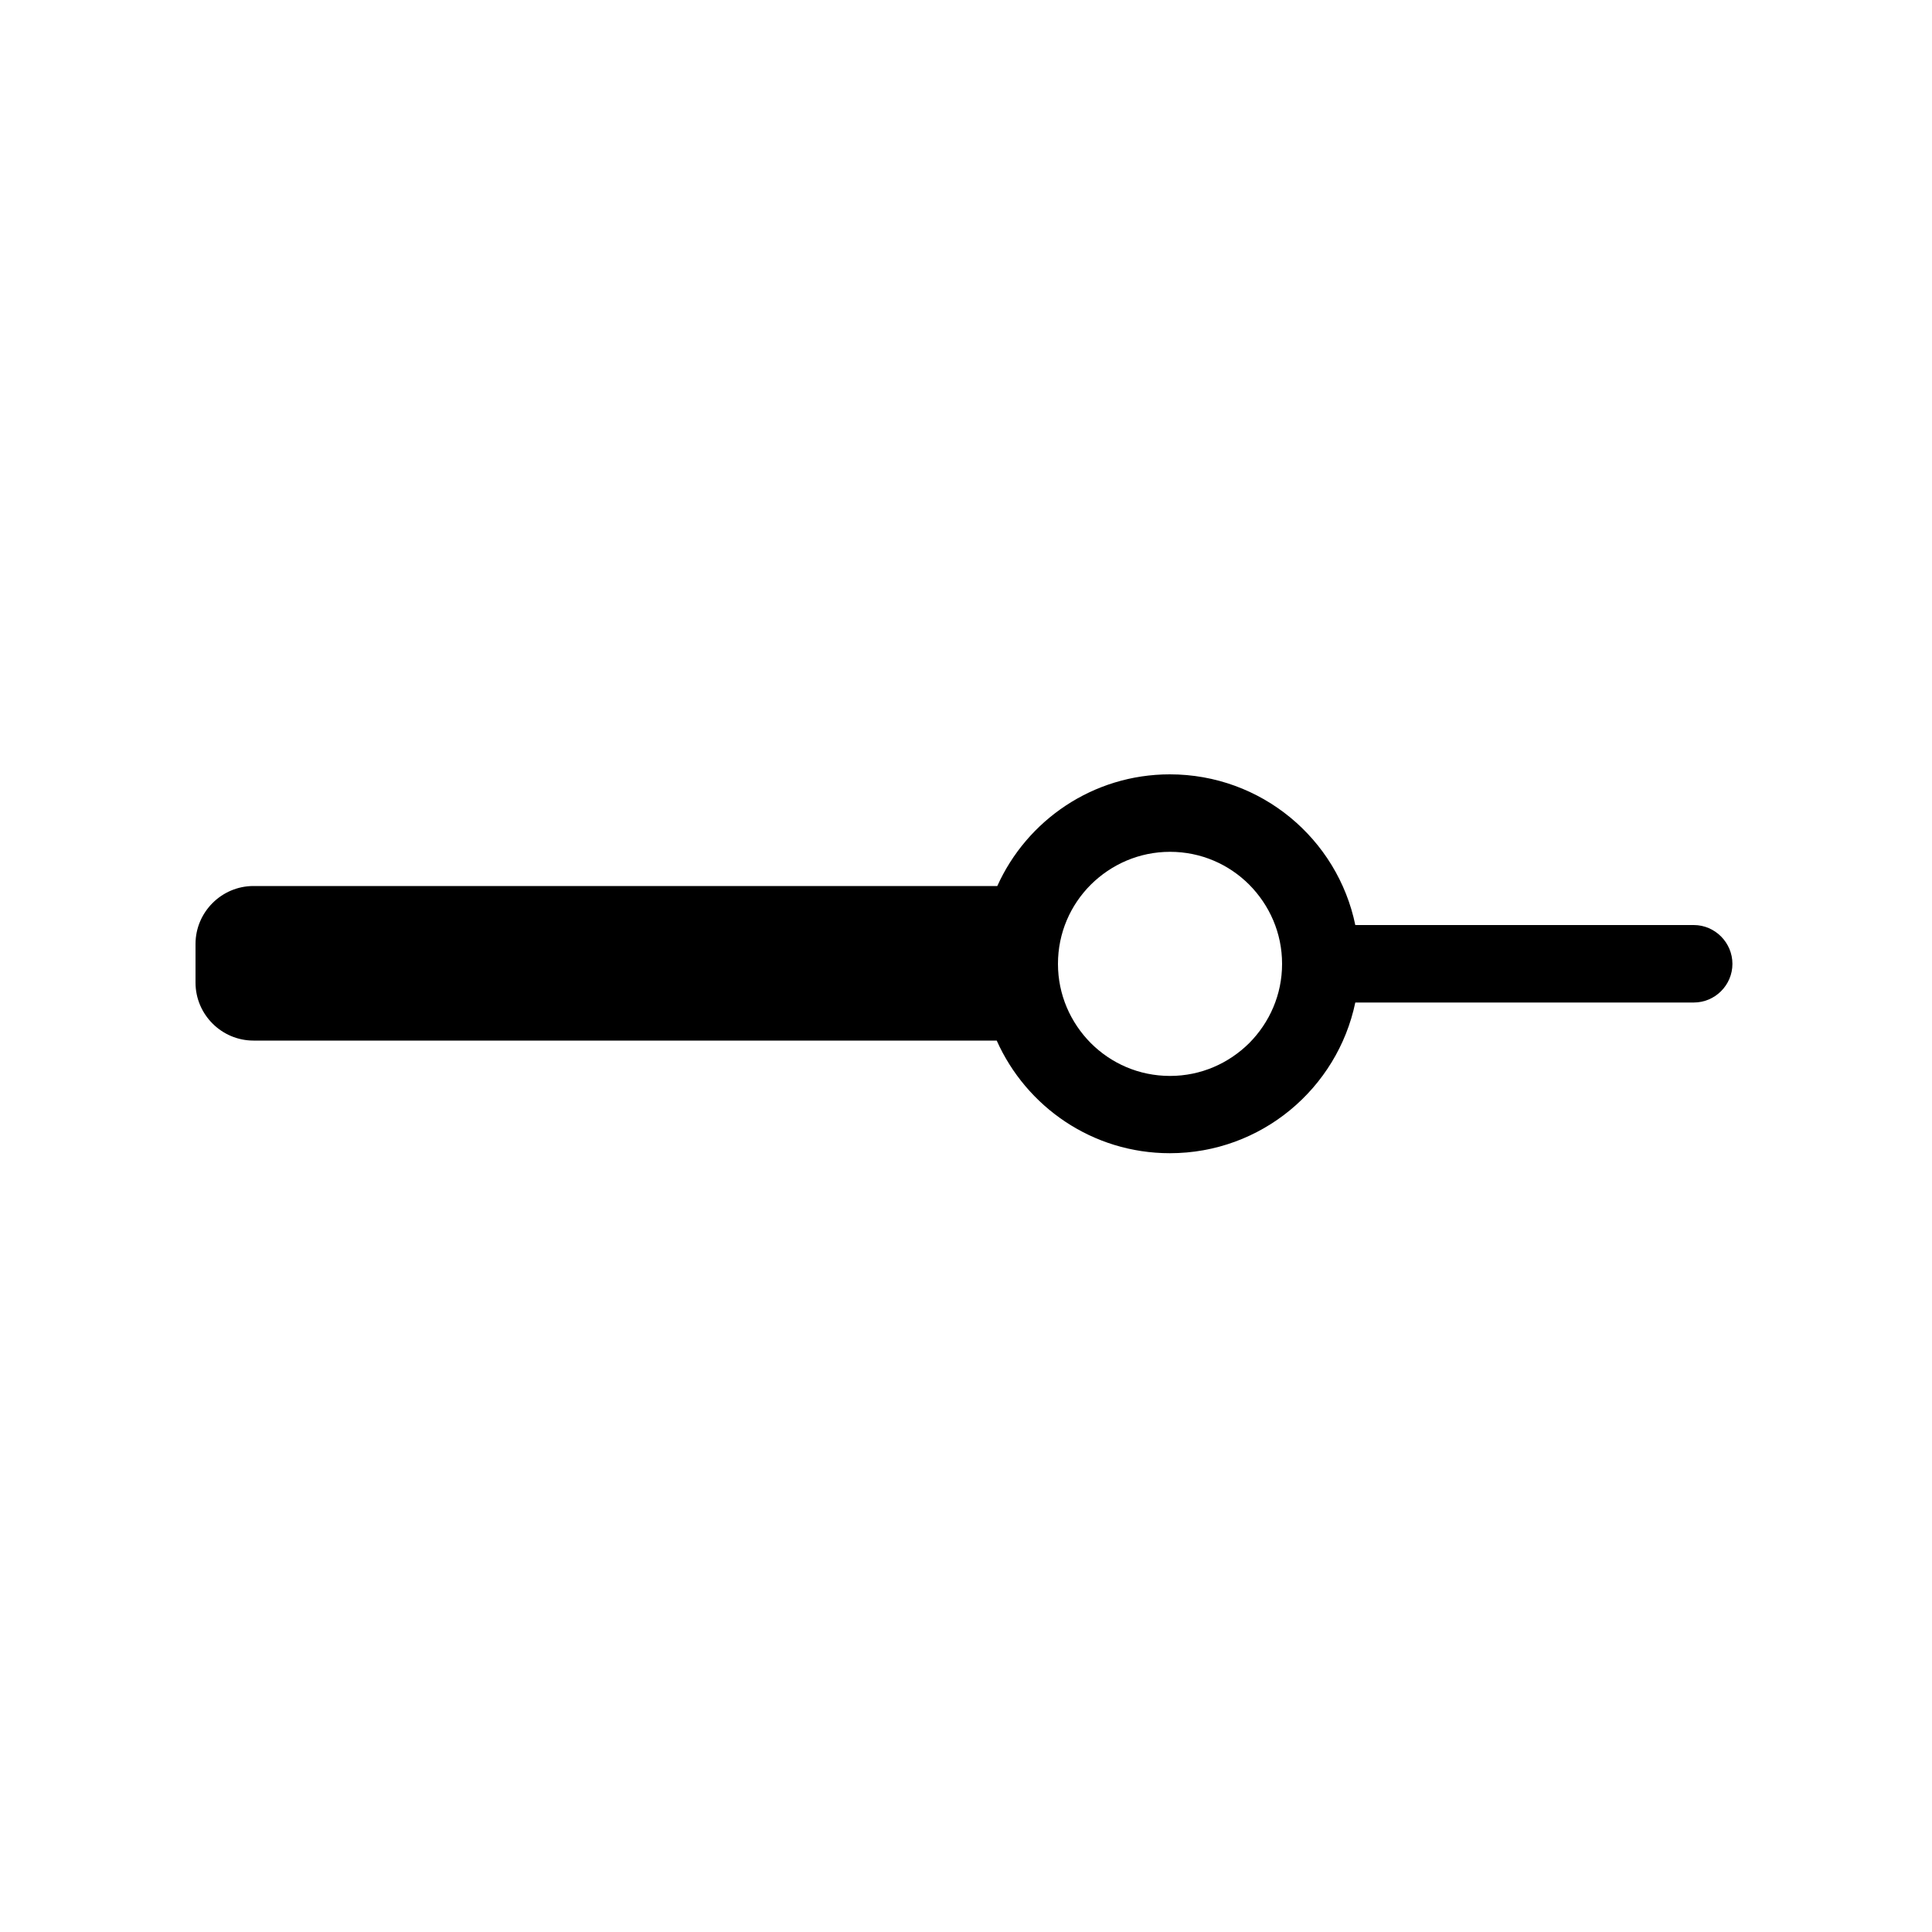 <?xml version="1.0" encoding="utf-8"?>
<!-- Generator: Adobe Illustrator 16.0.0, SVG Export Plug-In . SVG Version: 6.00 Build 0)  -->
<!DOCTYPE svg PUBLIC "-//W3C//DTD SVG 1.1 Tiny//EN" "http://www.w3.org/Graphics/SVG/1.1/DTD/svg11-tiny.dtd">
<svg version="1.1" baseProfile="tiny" id="Capa_1" xmlns="http://www.w3.org/2000/svg" xmlns:xlink="http://www.w3.org/1999/xlink"
	 x="0px" y="0px" width="100px" height="100px" viewBox="0 0 100 100" xml:space="preserve">
<path d="M87.67,47.88H70.15c-0.92-4.46-4.87-7.8-9.6-7.8c-3.98,0-7.4,2.38-8.93,5.78c0,0-0.01,0-0.01,0H13.12c-1.65,0-3,1.35-3,3v2
	c0,1.65,1.35,3,3,3h38.47c1.53,3.43,4.96,5.83,8.96,5.83c4.73,0,8.67-3.35,9.6-7.8h17.52c1.1,0,2-0.9,2-2S88.77,47.88,87.67,47.88z
	 M64.66,53.99c-1.06,1.05-2.5,1.7-4.1,1.7c-1.61,0-3.05-0.65-4.1-1.7c-1.05-1.06-1.7-2.5-1.7-4.1c0-1.61,0.65-3.05,1.7-4.1
	c1.06-1.05,2.5-1.7,4.1-1.7c1.61,0,3.05,0.65,4.1,1.7c1.05,1.06,1.7,2.5,1.7,4.1C66.36,51.49,65.71,52.93,64.66,53.99z"/>
</svg>
